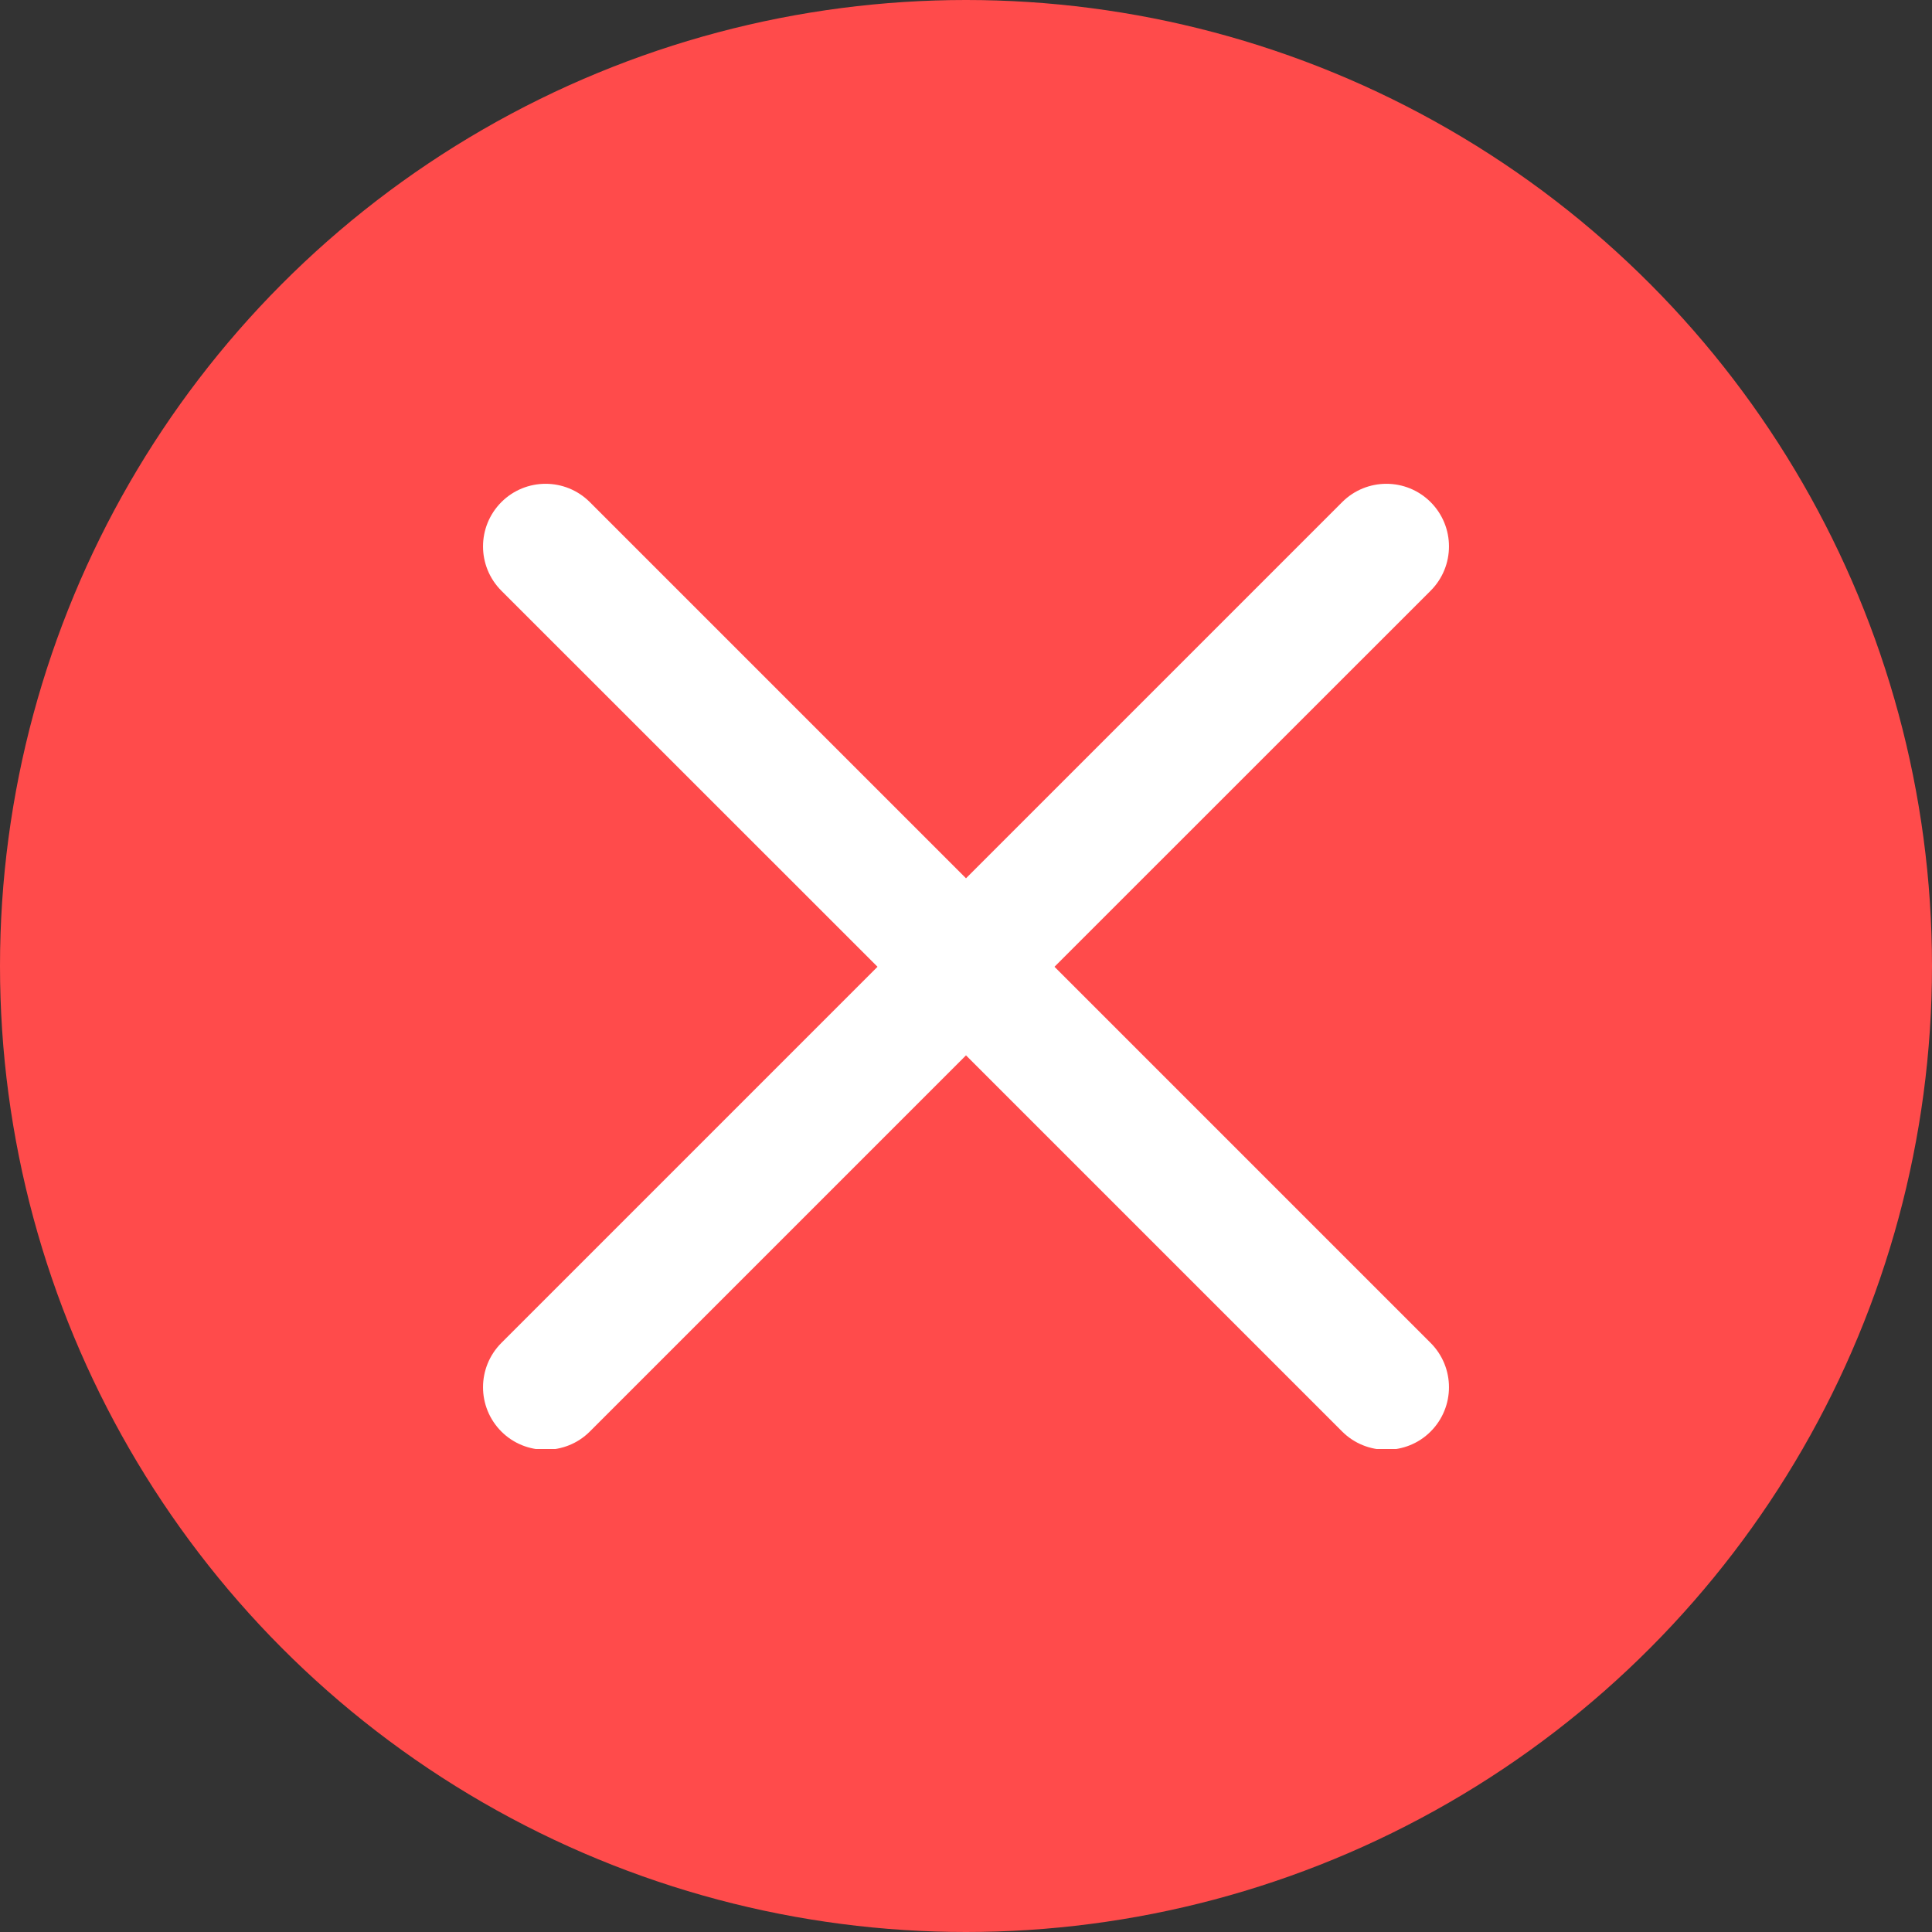 <svg width="20" height="20" viewBox="0 0 20 20" fill="none" xmlns="http://www.w3.org/2000/svg">
<rect x="0" y="0" width="20" height="20" fill="#333333" stroke="none"/>
<circle cx="10" cy="10" r="10" fill="#FF4B4B"/>
<g clip-path="url(#clip0)">
<path d="M10.916 10.008L14.81 6.115C15.063 5.861 15.063 5.452 14.81 5.198C14.557 4.945 14.147 4.945 13.894 5.198L10 9.092L6.106 5.198C5.853 4.945 5.443 4.945 5.19 5.198C4.937 5.452 4.937 5.861 5.19 6.115L9.084 10.008L5.19 13.902C4.937 14.156 4.937 14.565 5.19 14.819C5.316 14.945 5.482 15.008 5.648 15.008C5.814 15.008 5.98 14.945 6.106 14.819L10 10.925L13.894 14.819C14.02 14.945 14.186 15.008 14.352 15.008C14.518 15.008 14.684 14.945 14.81 14.819C15.063 14.565 15.063 14.156 14.81 13.902L10.916 10.008Z" fill="white"/>
</g>
<defs>
<clipPath id="clip0">
<rect width="10" height="10" fill="white" transform="translate(5 5)"/>
</clipPath>
</defs>
</svg>
